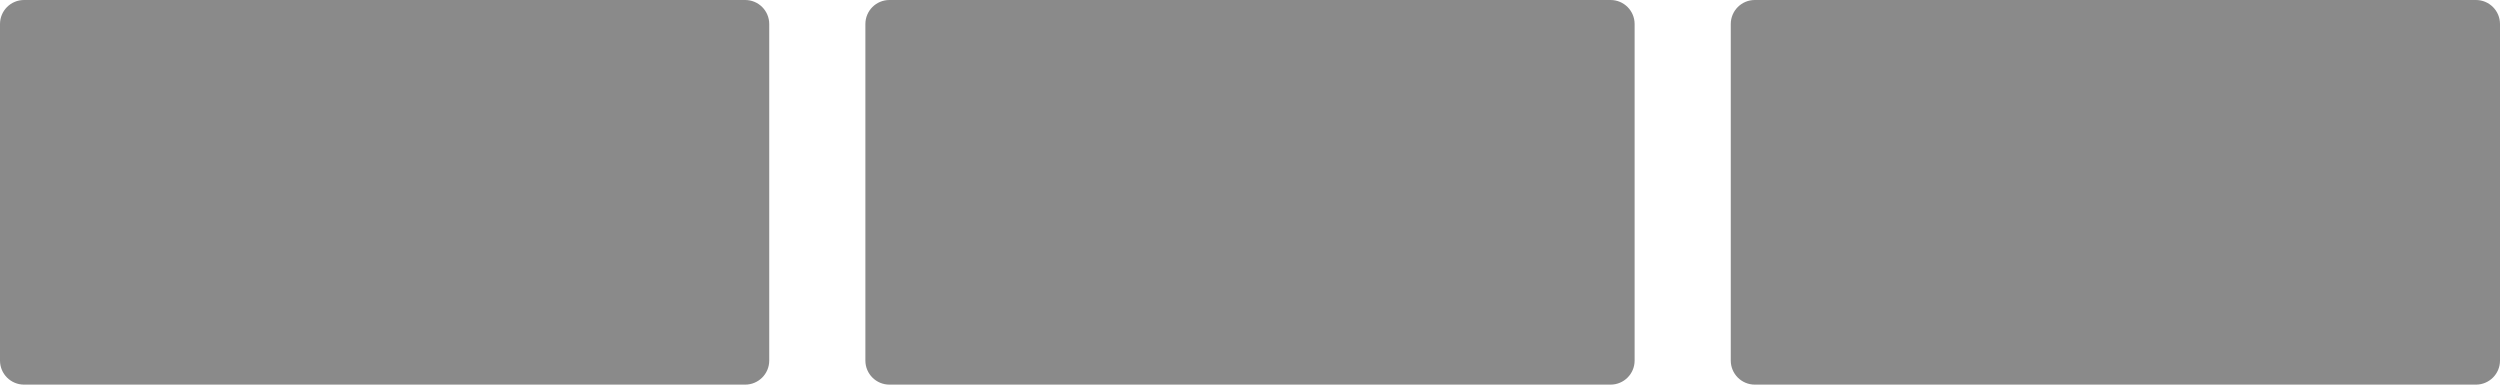<svg width="208" height="32" viewBox="0 0 208 32" fill="none" xmlns="http://www.w3.org/2000/svg">
<path d="M0 2C0 0.895 0.895 0 2 0H62C63.105 0 64 0.895 64 2V30C64 31.105 63.105 32 62 32H2C0.895 32 0 31.105 0 30V2Z" fill="#8A8A8A"/>
<path d="M72 2C72 0.895 72.895 0 74 0H134C135.105 0 136 0.895 136 2V30C136 31.105 135.105 32 134 32H74C72.895 32 72 31.105 72 30V2Z" fill="#8A8A8A"/>
<path d="M144 2C144 0.895 144.895 0 146 0H206C207.105 0 208 0.895 208 2V30C208 31.105 207.105 32 206 32H146C144.895 32 144 31.105 144 30V2Z" fill="#8A8A8A"/>
</svg>
